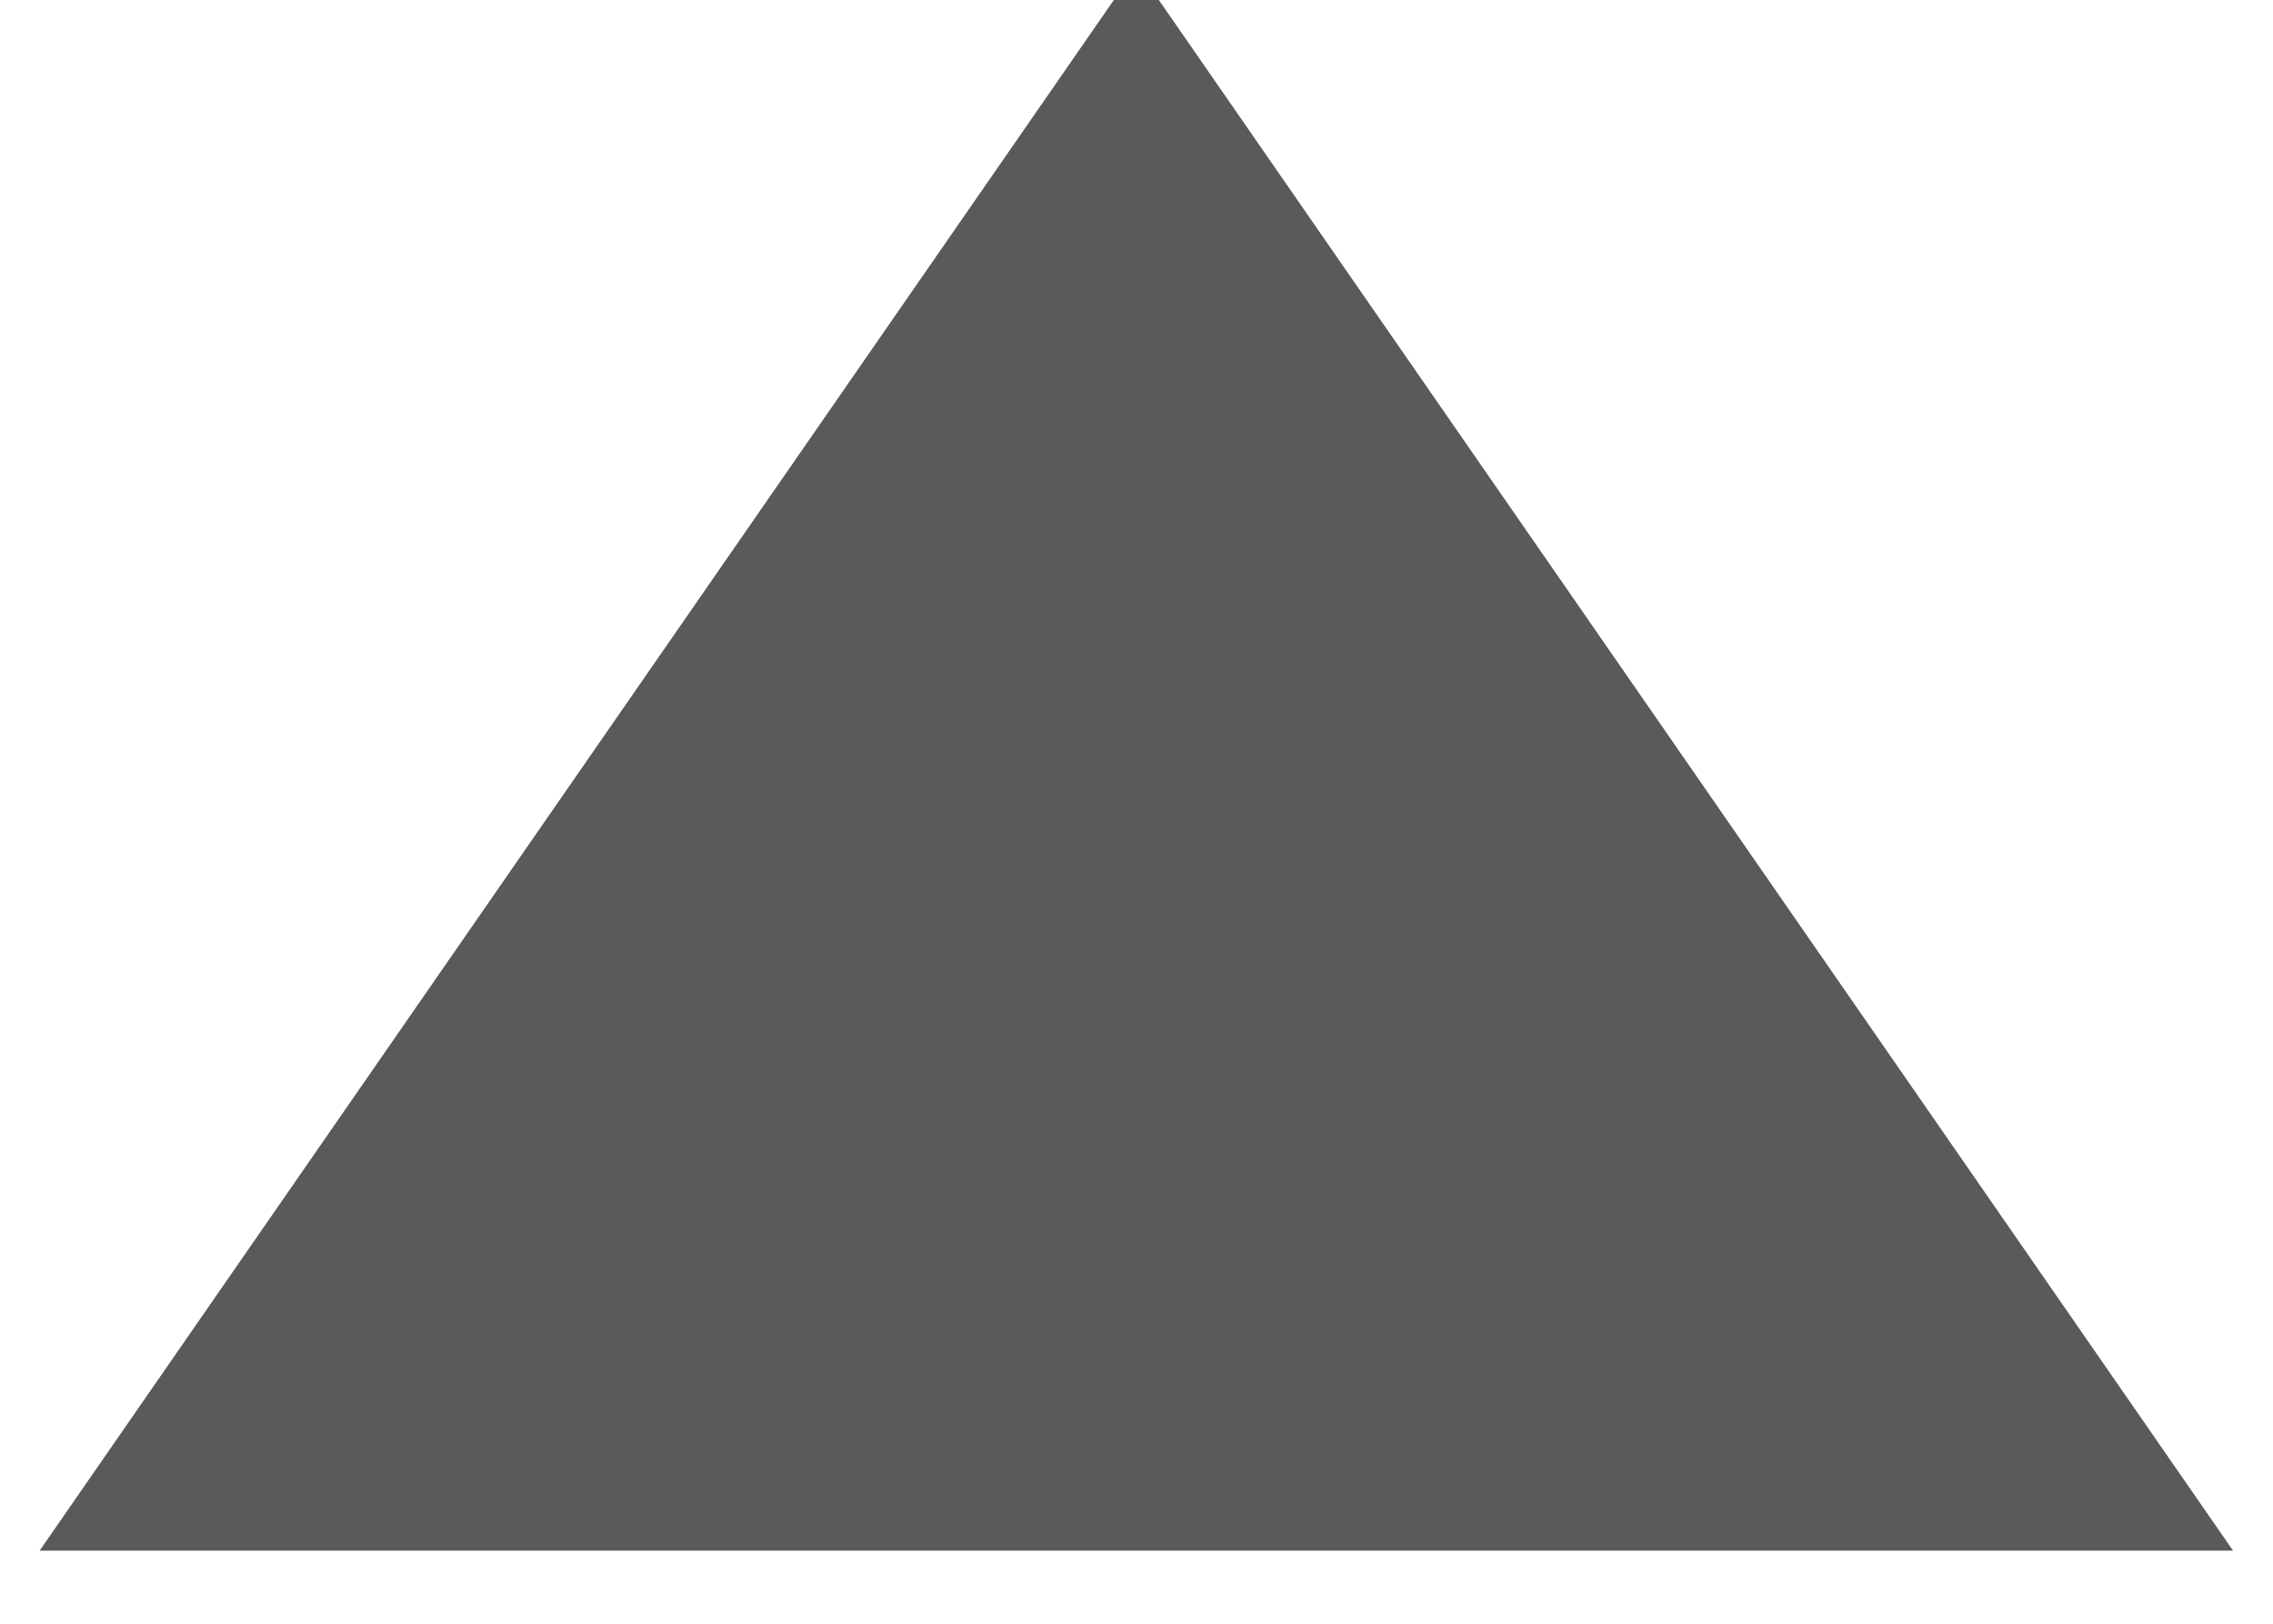 <svg width="14" height="10" viewBox="0 0 14 10" fill="none" xmlns="http://www.w3.org/2000/svg" xmlns:xlink="http://www.w3.org/1999/xlink">
<path d="M6.999,-0.2L13.754,9.55L0.244,9.55L6.999,-0.2Z" transform="rotate(0 6.999 6.3)" fill="#5C5959"/>
</svg>
